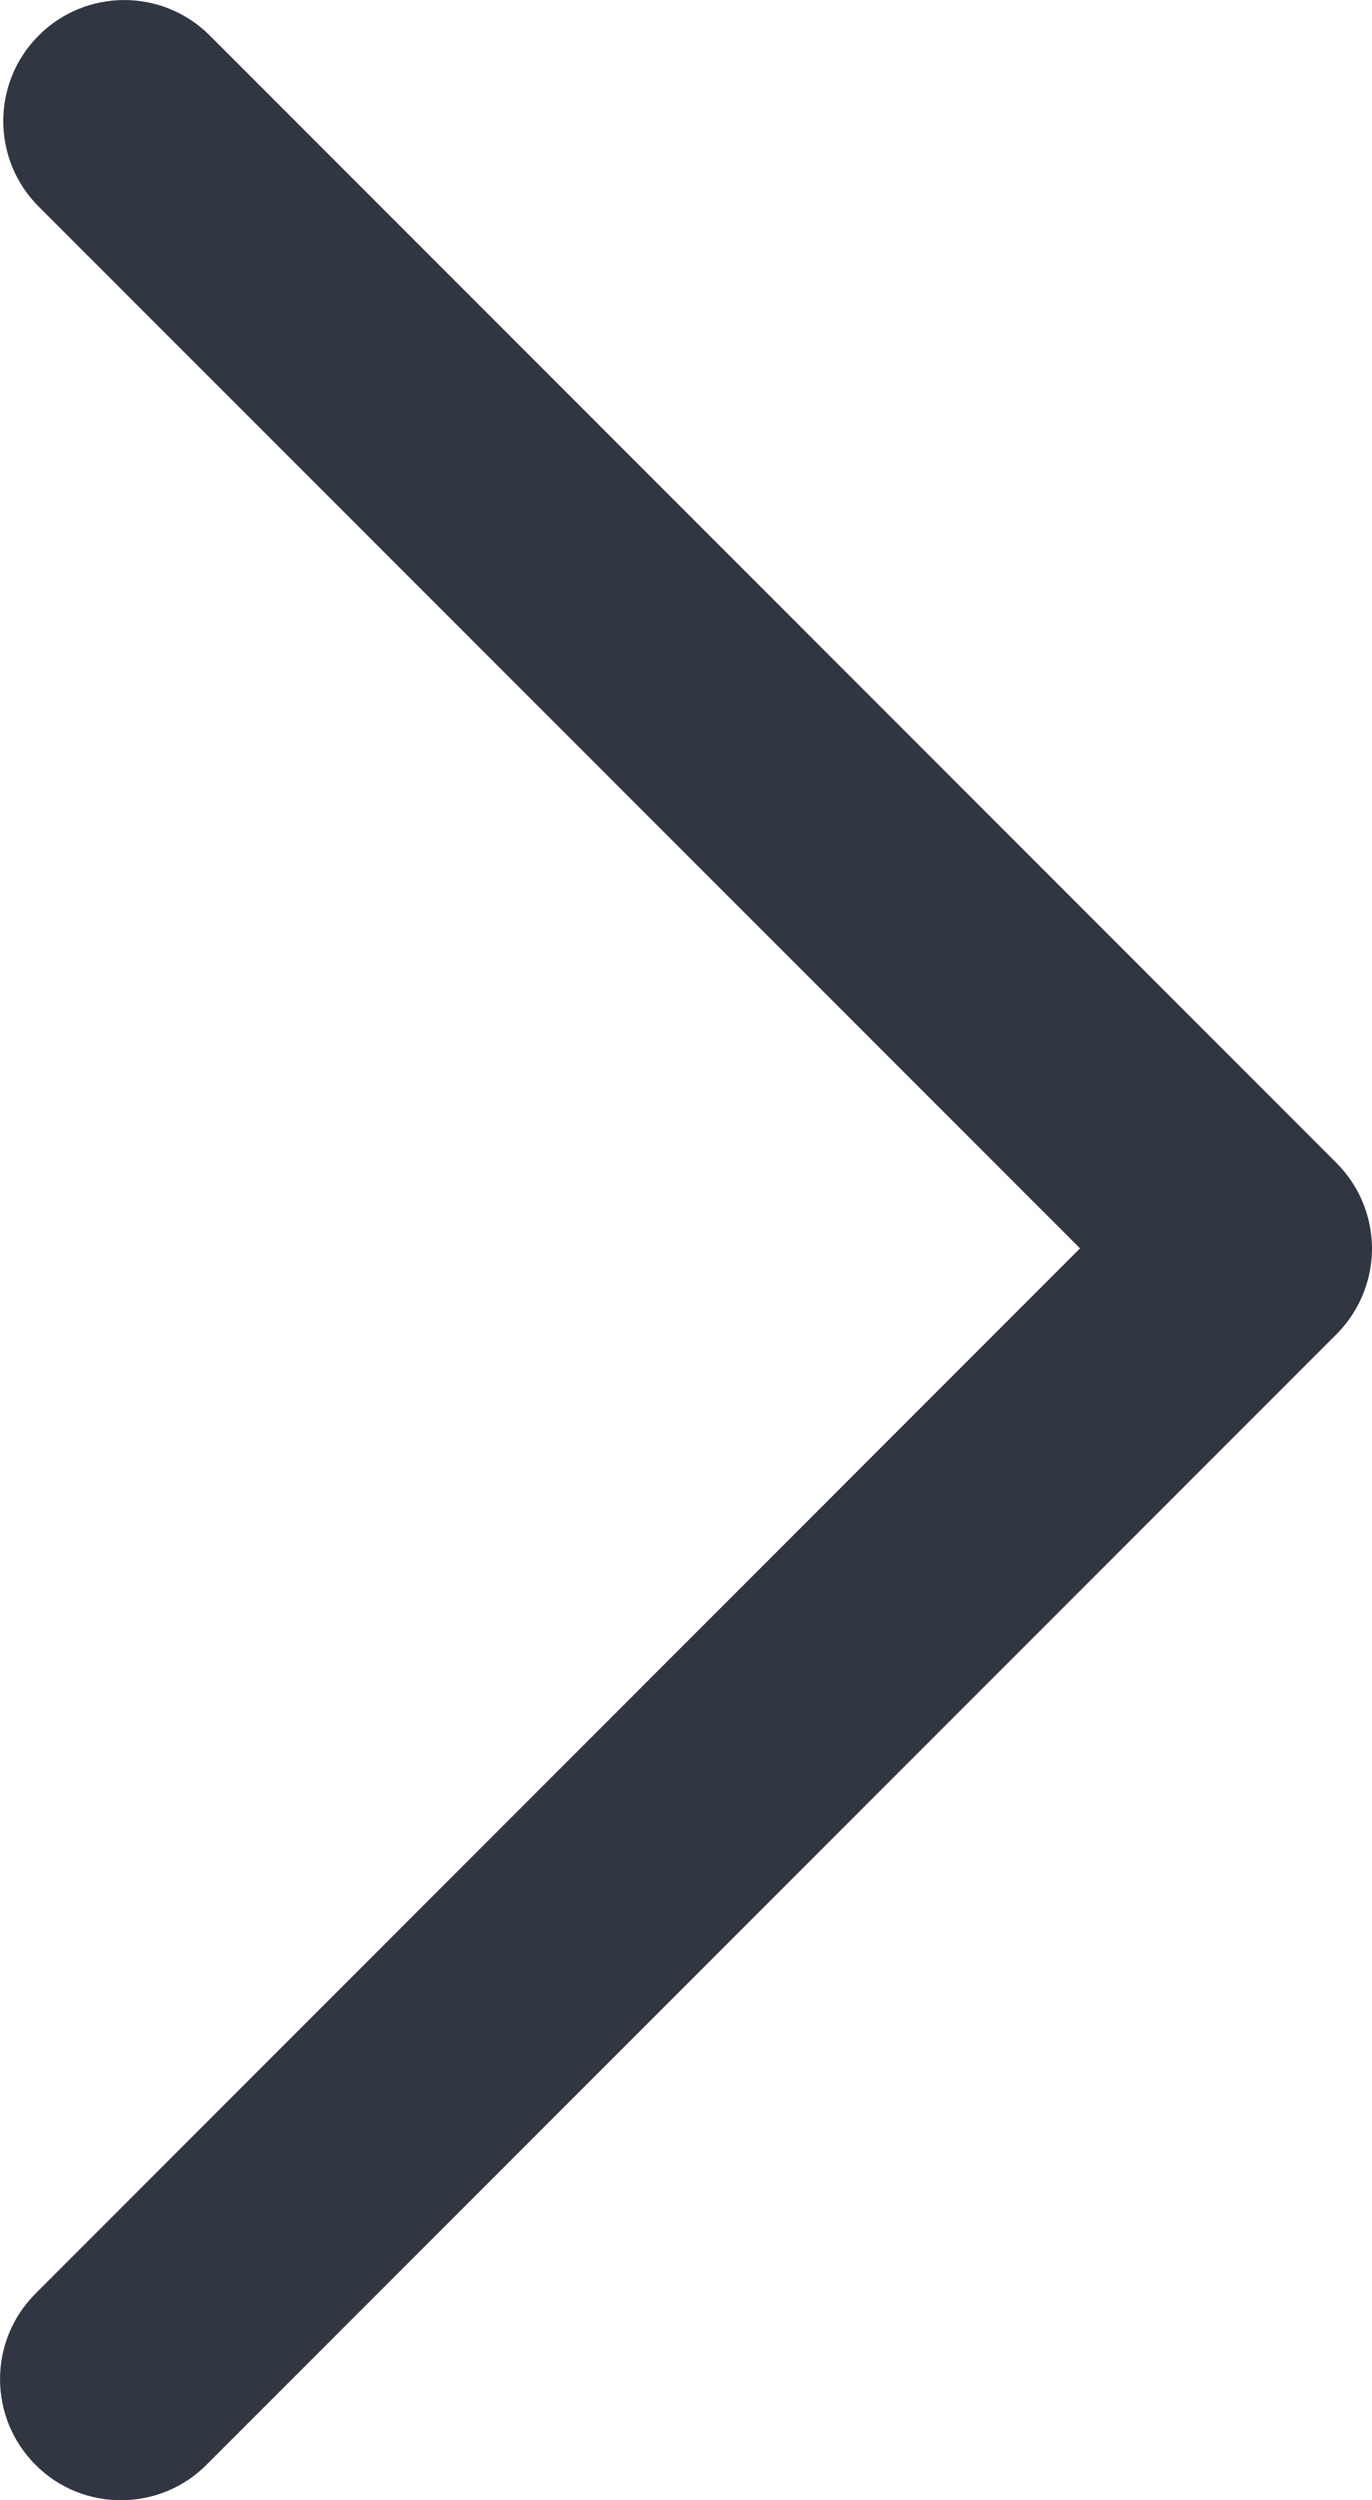 <?xml version="1.0" encoding="utf-8"?>
<!-- Generator: Adobe Illustrator 15.1.0, SVG Export Plug-In . SVG Version: 6.00 Build 0)  -->
<!DOCTYPE svg PUBLIC "-//W3C//DTD SVG 1.1//EN" "http://www.w3.org/Graphics/SVG/1.1/DTD/svg11.dtd">
<svg version="1.1" id="Layer_1" xmlns="http://www.w3.org/2000/svg" xmlns:xlink="http://www.w3.org/1999/xlink" x="0px" y="0px"
	 width="8.51px" height="15.5px" viewBox="-0.579 0.109 8.51 15.5" enable-background="new -0.579 0.109 8.51 15.5"
	 xml:space="preserve">
<g>
	<path fill="#303743" d="M0.171,15.609c-0.192,0-0.384-0.073-0.53-0.22c-0.293-0.293-0.293-0.768,0-1.061l6.479-6.48L-0.339,1.39
		c-0.293-0.293-0.293-0.768,0-1.061s0.768-0.293,1.061,0l6.989,6.99c0.143,0.143,0.222,0.337,0.22,0.54
		C7.928,8.061,7.844,8.253,7.698,8.393L0.701,15.39C0.555,15.536,0.363,15.609,0.171,15.609z"/>
</g>
</svg>
